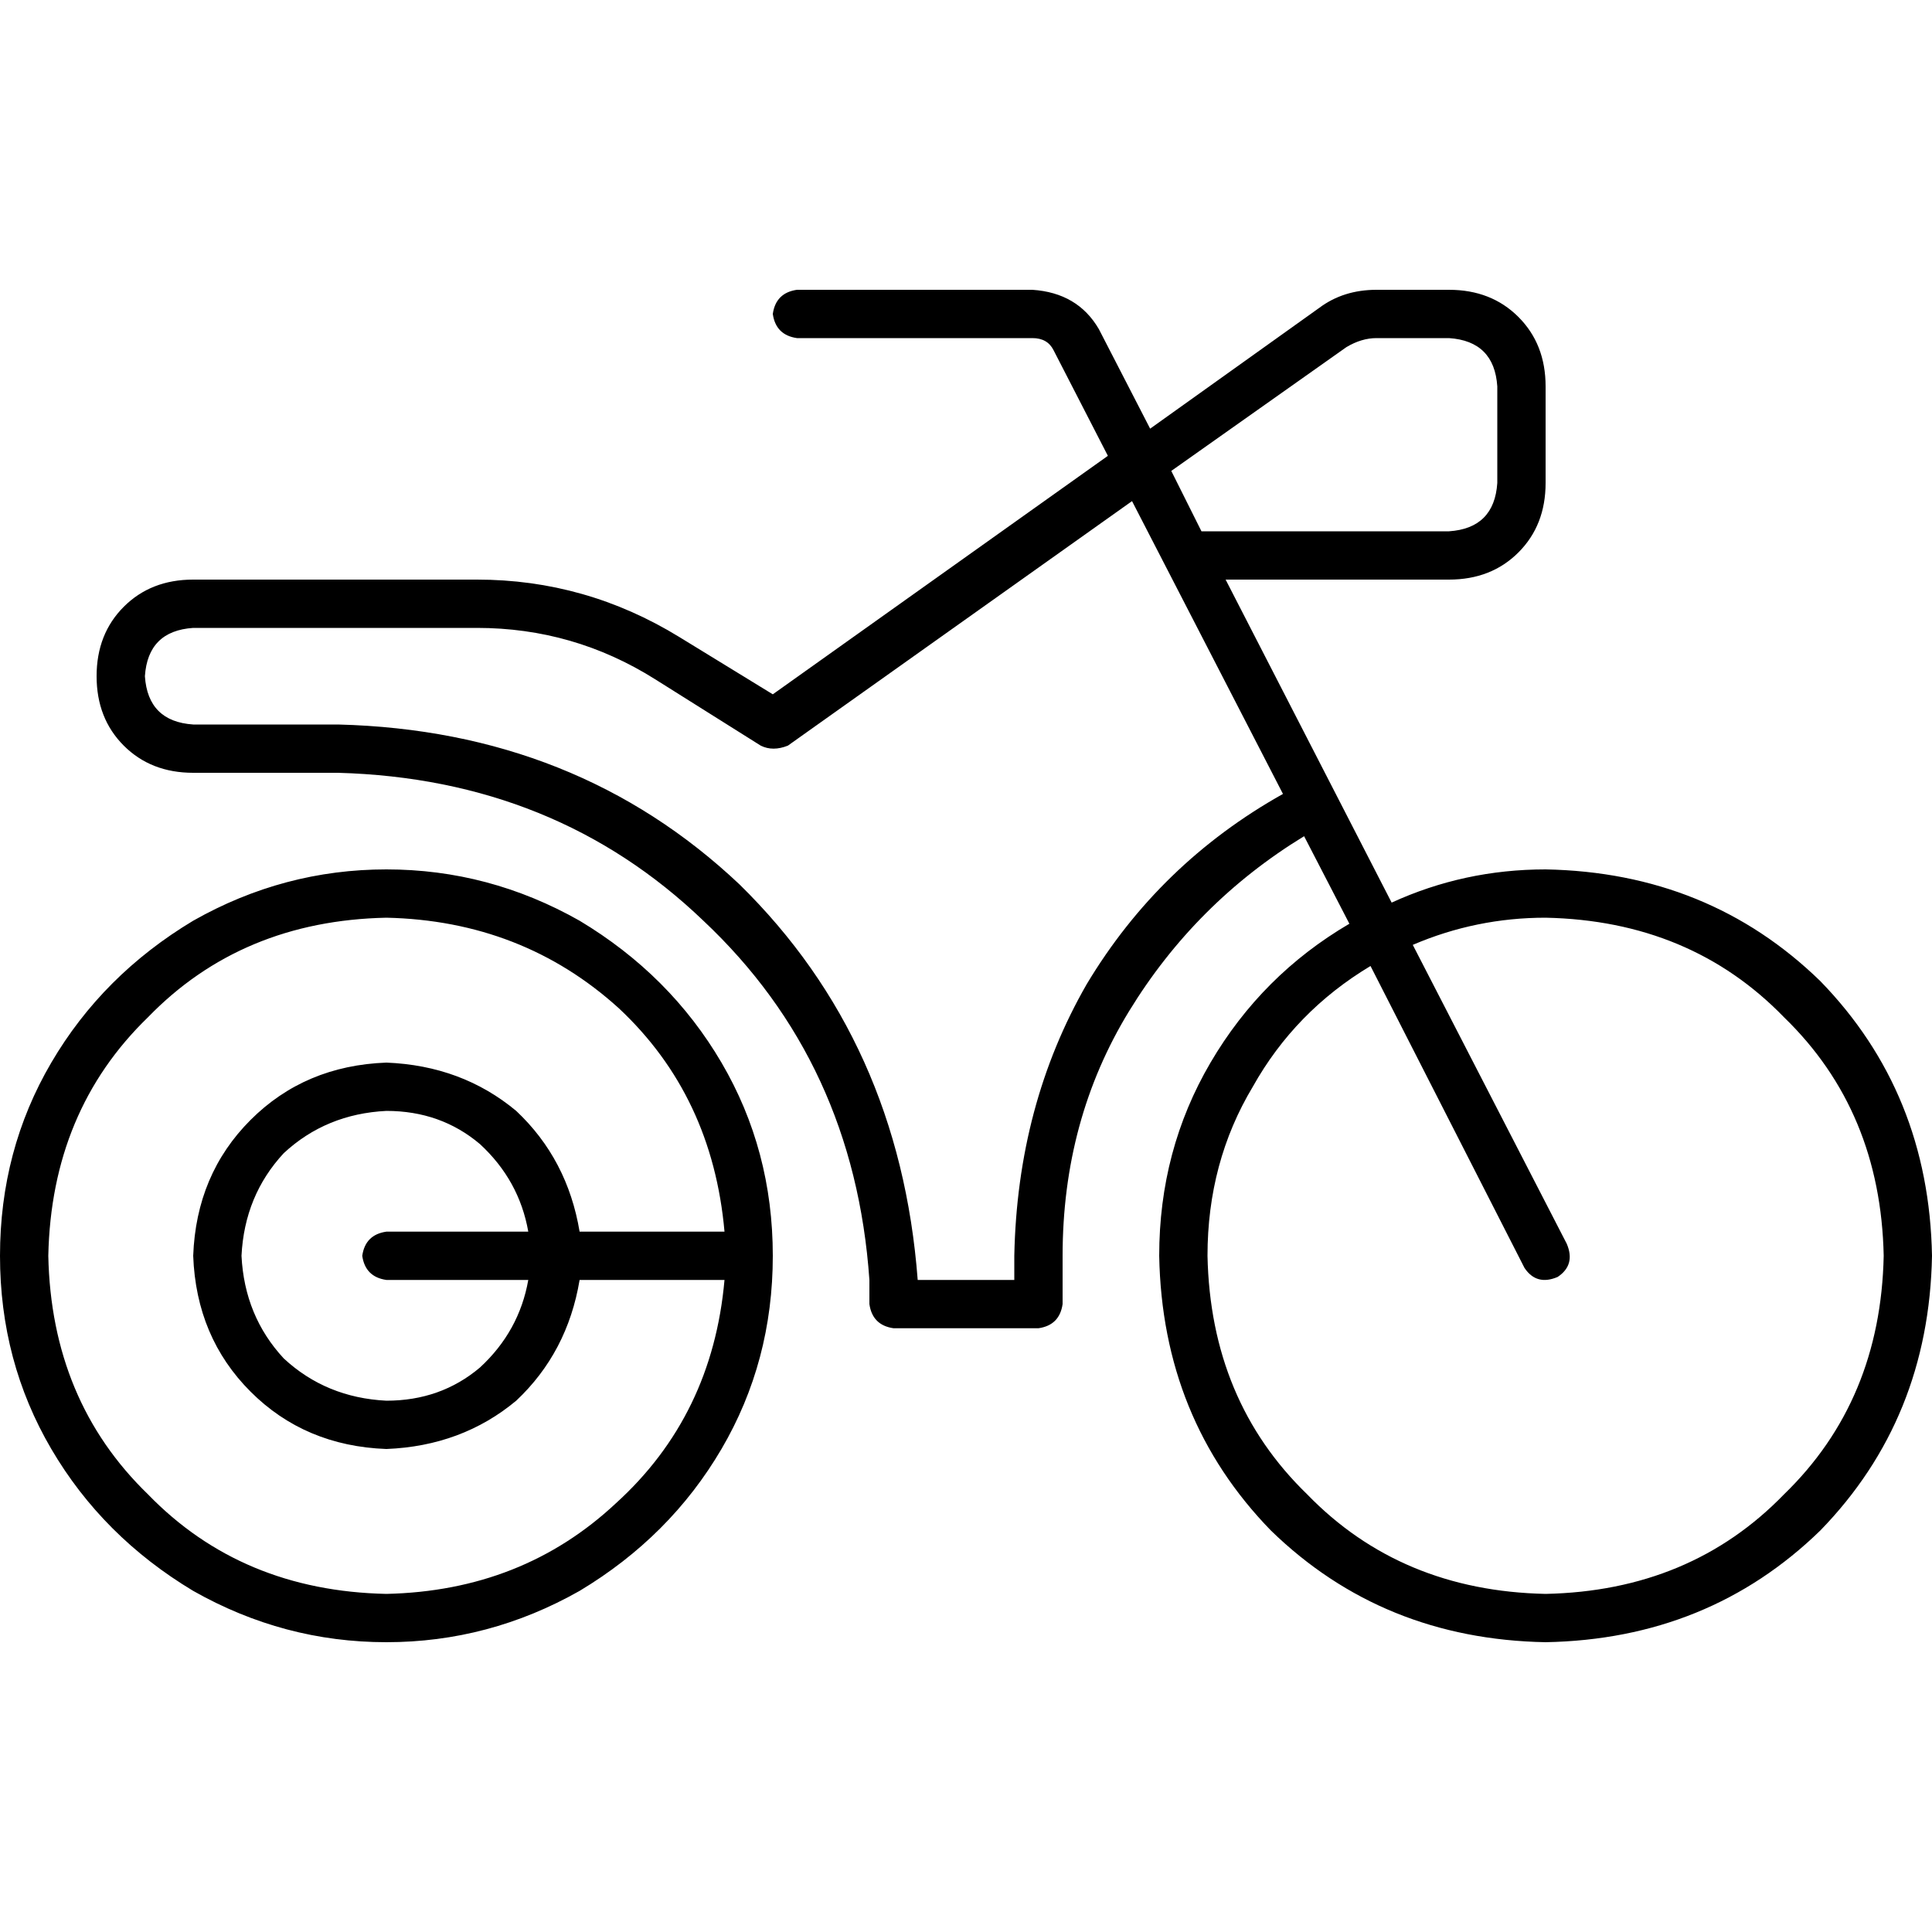 <svg xmlns="http://www.w3.org/2000/svg" viewBox="0 0 512 512">
  <path d="M 364.8 89.6 L 384 89.6 Q 396 90.4 396.8 102.4 L 396.8 128 Q 396 140 384 140.8 L 318.4 140.8 L 310.4 124.8 L 356.8 92 Q 360.8 89.6 364.8 89.6 L 364.8 89.6 Z M 324.8 153.6 L 384 153.6 Q 395.2 153.6 402.4 146.4 Q 409.6 139.2 409.6 128 L 409.6 102.4 Q 409.6 91.2 402.4 84 Q 395.2 76.8 384 76.8 L 364.8 76.8 Q 356 76.8 349.6 81.6 L 304.8 113.6 L 291.2 87.2 Q 285.6 77.6 273.6 76.8 L 211.2 76.8 Q 205.6 77.6 204.8 83.2 Q 205.6 88.8 211.2 89.6 L 273.6 89.6 Q 277.6 89.6 279.2 92.8 L 293.6 120.8 L 204.8 184 L 180 168.8 Q 155.2 153.6 126.4 153.6 L 51.2 153.6 Q 40 153.6 32.8 160.8 Q 25.6 168 25.6 179.2 Q 25.6 190.4 32.8 197.6 Q 40 204.8 51.2 204.8 L 89.6 204.8 Q 147.2 206.4 186.4 244 Q 226.4 281.6 230.4 339.2 L 230.4 345.6 Q 231.2 351.2 236.8 352 L 275.2 352 Q 280.8 351.2 281.6 345.6 L 281.6 332.8 Q 281.6 296.8 299.2 268 Q 316.8 239.2 345.6 221.6 L 357.6 244.8 Q 334.4 258.4 320.8 281.6 Q 307.2 304.8 307.2 332.8 Q 308 376 336.8 405.6 Q 366.4 434.4 409.6 435.2 Q 452.8 434.4 482.4 405.6 Q 511.2 376 512 332.8 Q 511.2 289.6 482.4 260 Q 452.8 231.2 409.6 230.4 Q 388 230.4 368.8 239.2 L 324.8 153.6 L 324.8 153.6 Z M 173.6 180 L 201.6 197.6 Q 204.8 199.2 208.8 197.6 L 300 132.8 L 340 210.4 Q 307.2 228.8 288 260.8 Q 269.6 292.8 268.8 332.8 L 268.8 339.2 L 243.2 339.2 L 243.2 339.2 Q 238.4 276 196 234.4 Q 152.8 193.6 89.6 192 L 51.2 192 Q 39.2 191.2 38.4 179.2 Q 39.2 167.2 51.2 166.4 L 126.4 166.4 Q 152 166.4 173.6 180 L 173.6 180 Z M 363.2 256 L 404 336 Q 407.2 340.8 412.8 338.4 Q 417.6 335.2 415.2 329.6 L 374.4 250.4 Q 391.2 243.2 409.6 243.2 Q 448 244 472.8 269.6 Q 498.4 294.4 499.2 332.8 Q 498.4 371.2 472.8 396 Q 448 421.6 409.6 422.4 Q 371.2 421.6 346.4 396 Q 320.8 371.2 320 332.8 Q 320 308 332 288 Q 343.2 268 363.2 256 L 363.2 256 Z M 192 339.2 Q 188.8 375.2 163.2 398.4 L 163.2 398.4 Q 138.4 421.6 102.4 422.4 Q 64 421.6 39.2 396 Q 13.6 371.2 12.8 332.8 Q 13.6 294.4 39.2 269.6 Q 64 244 102.4 243.2 Q 138.4 244 164 267.2 Q 188.8 290.4 192 326.4 L 153.6 326.4 Q 150.4 307.2 136.8 294.4 Q 122.4 282.4 102.4 281.6 Q 80.8 282.4 66.4 296.8 Q 52 311.2 51.2 332.8 Q 52 354.4 66.4 368.8 Q 80.8 383.2 102.4 384 Q 122.4 383.2 136.8 371.2 Q 150.4 358.4 153.6 339.2 L 192 339.2 L 192 339.2 Z M 140 339.2 Q 137.6 352.8 127.2 362.4 L 127.2 362.4 Q 116.8 371.2 102.4 371.2 Q 86.4 370.4 75.2 360 Q 64.8 348.8 64 332.8 Q 64.8 316.8 75.2 305.6 Q 86.4 295.2 102.4 294.4 Q 116.8 294.4 127.2 303.2 Q 137.6 312.8 140 326.4 L 102.4 326.4 Q 96.8 327.2 96 332.8 Q 96.8 338.4 102.4 339.2 L 140 339.2 L 140 339.2 Z M 204.8 332.8 Q 204.8 304.8 191.2 281.6 L 191.2 281.6 Q 177.6 258.4 153.6 244 Q 129.6 230.4 102.4 230.4 Q 75.2 230.4 51.2 244 Q 27.2 258.4 13.6 281.6 Q 0 304.8 0 332.8 Q 0 360.8 13.6 384 Q 27.2 407.2 51.2 421.6 Q 75.2 435.2 102.4 435.2 Q 129.6 435.2 153.6 421.6 Q 177.6 407.2 191.2 384 Q 204.8 360.8 204.8 332.8 L 204.8 332.8 Z" />
</svg>